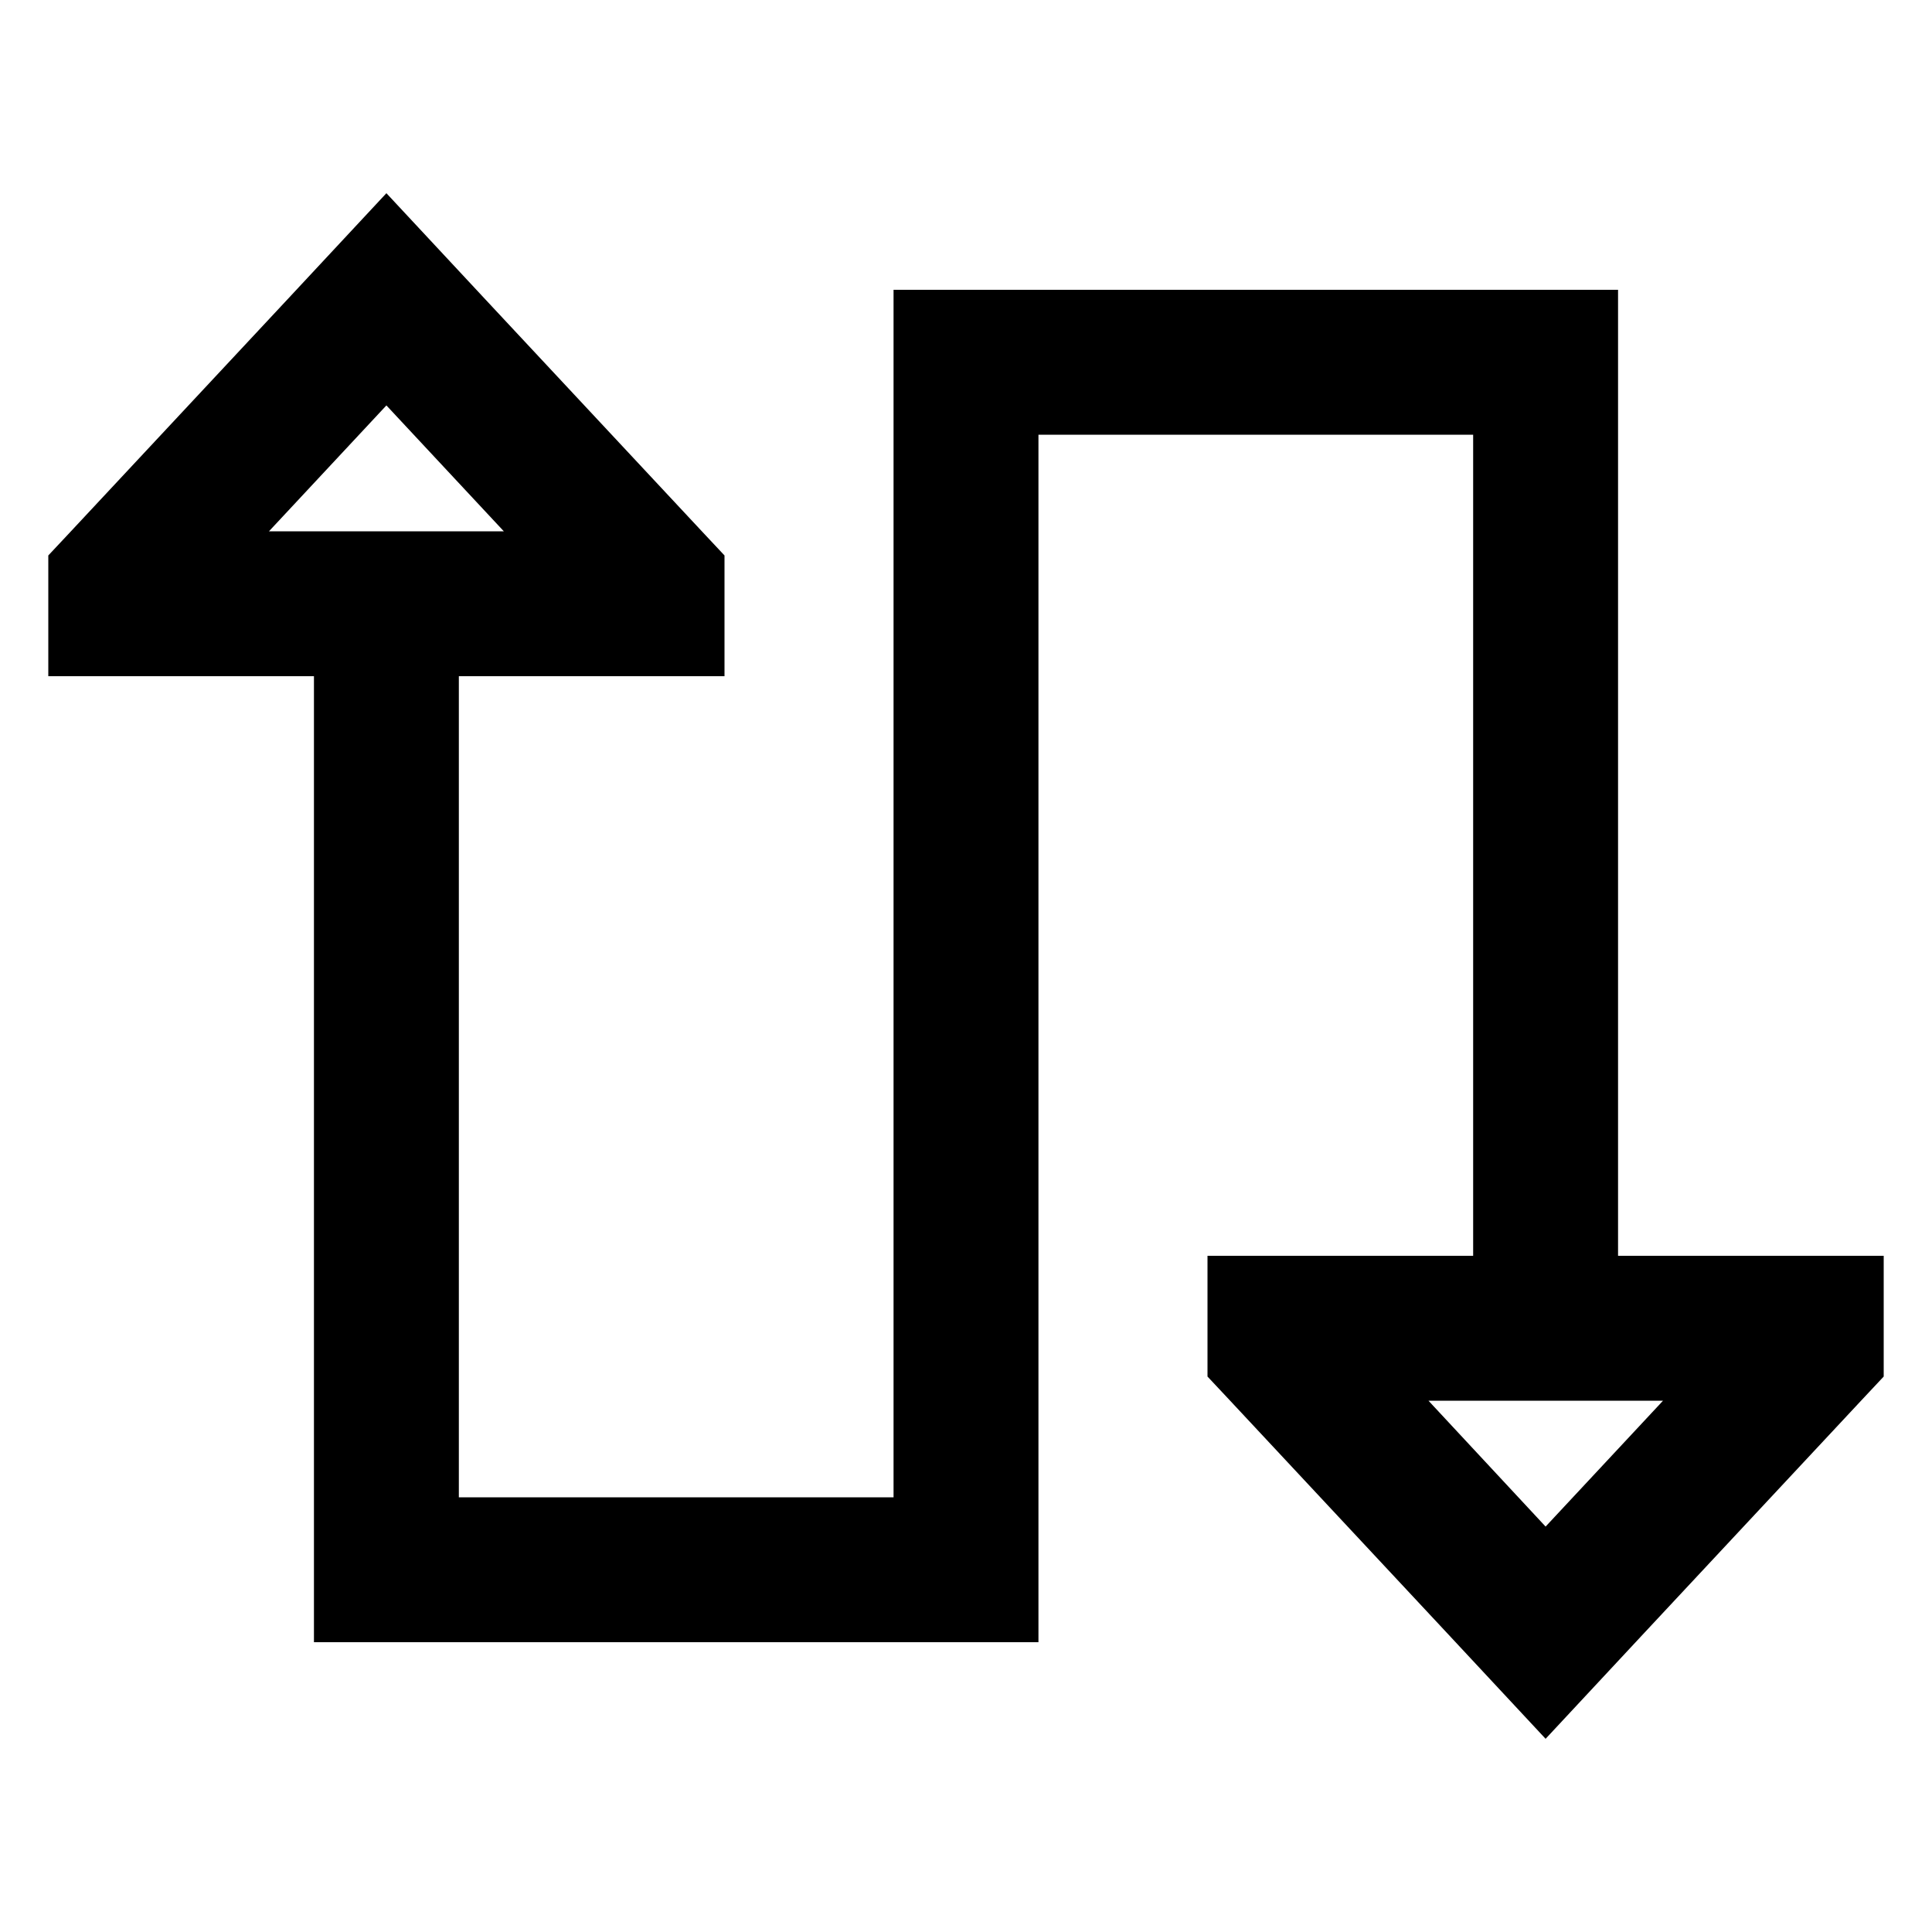 <svg xmlns="http://www.w3.org/2000/svg" width="24" height="24" viewBox="0 0 640 512"><path d="M64 160l-48 0 0-40 7.5-8L95.2 35.2 128 0l32.8 35.2L232.5 112l7.5 8 0 40-48 0-40 0 0 272 144 0 0-376 0-24 24 0 192 0 24 0 0 24 0 156 0 140 40 0 48 0 0 40-7.5 8-71.7 76.8L512 512l-32.8-35.2L407.5 400l-7.5-8 0-40 48 0 40 0 0-140 0-132L344 80l0 376 0 24-24 0-192 0-24 0 0-24 0-296-40 0zm102.9-48L128 70.3 89.1 112l77.7 0zm384 288l-77.7 0L512 441.7 550.9 400z"/></svg>